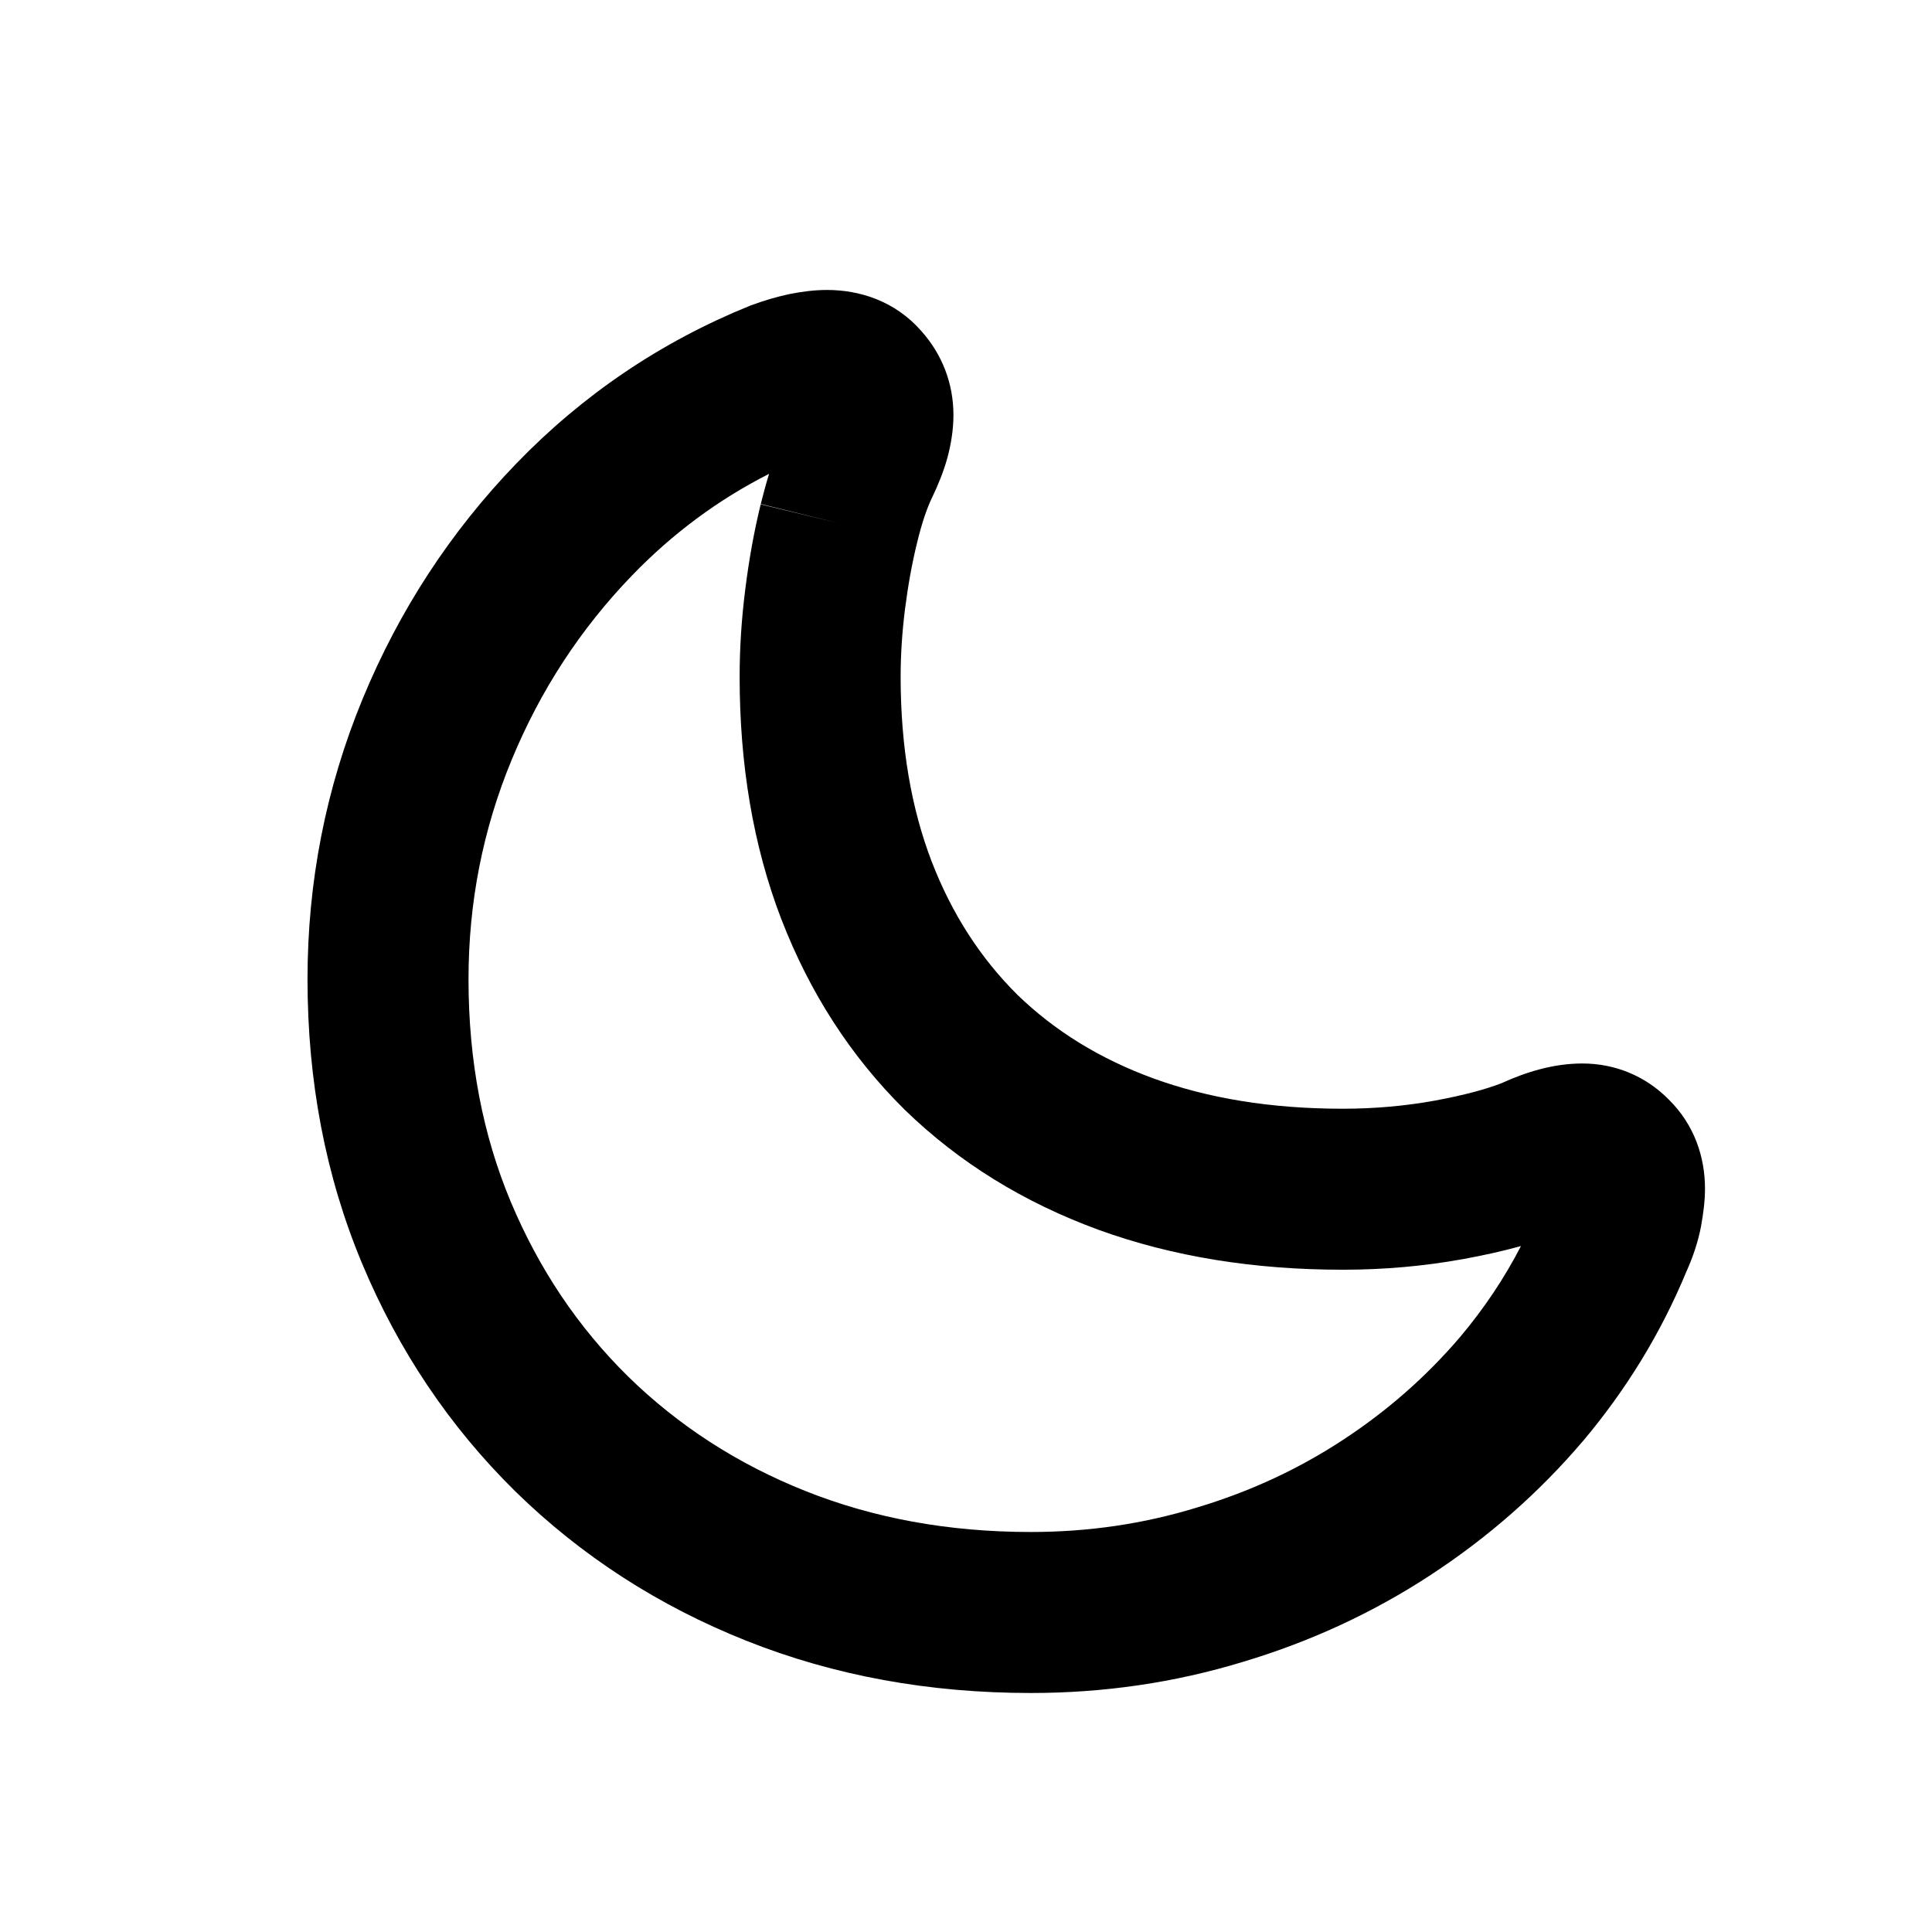 <svg width="24" height="24" viewBox="0 0 24 24" fill="none" xmlns="http://www.w3.org/2000/svg">
    <path fill-rule="evenodd" clip-rule="evenodd" d="M9.554 5.886C8.92 6.208 8.354 6.628 7.852 7.148C7.212 7.811 6.713 8.574 6.354 9.444C5.999 10.305 5.82 11.209 5.82 12.164C5.82 13.185 5.999 14.102 6.344 14.927C6.696 15.766 7.181 16.487 7.802 17.099C8.428 17.711 9.161 18.186 10.01 18.524C10.851 18.858 11.779 19.031 12.805 19.031C13.522 19.031 14.204 18.93 14.856 18.731L14.862 18.729L14.862 18.729C15.522 18.532 16.126 18.252 16.678 17.89C17.236 17.525 17.72 17.098 18.136 16.611C18.436 16.255 18.688 15.878 18.894 15.479C18.671 15.541 18.432 15.594 18.18 15.64C17.691 15.729 17.191 15.773 16.68 15.773C15.587 15.773 14.571 15.613 13.643 15.276L13.641 15.275C12.721 14.938 11.916 14.444 11.24 13.787L11.234 13.781L11.234 13.781C10.565 13.119 10.058 12.328 9.708 11.423L9.707 11.421C9.354 10.503 9.188 9.493 9.188 8.406C9.188 8.054 9.211 7.692 9.258 7.321C9.304 6.954 9.367 6.601 9.45 6.263C9.45 6.263 9.451 6.262 9.451 6.261L10.422 6.5L9.45 6.265C9.45 6.265 9.45 6.264 9.45 6.263C9.482 6.134 9.516 6.008 9.554 5.886ZM9.812 3.652C9.954 3.624 10.112 3.602 10.273 3.602C10.678 3.602 11.117 3.738 11.444 4.111C11.703 4.4 11.844 4.763 11.844 5.156C11.844 5.342 11.813 5.518 11.772 5.676L11.768 5.69L11.768 5.69C11.722 5.856 11.656 6.019 11.582 6.174L11.579 6.18L11.579 6.18C11.521 6.299 11.456 6.479 11.394 6.735L11.393 6.739C11.33 6.994 11.28 7.271 11.242 7.569C11.205 7.865 11.188 8.144 11.188 8.406C11.188 9.288 11.323 10.049 11.574 10.703C11.827 11.358 12.183 11.905 12.638 12.357C13.097 12.802 13.655 13.15 14.327 13.396C15.003 13.642 15.783 13.773 16.68 13.773C17.075 13.773 17.455 13.739 17.82 13.673C18.195 13.604 18.467 13.528 18.652 13.456C18.952 13.319 19.295 13.211 19.656 13.211C20.063 13.211 20.442 13.366 20.731 13.66C21.052 13.976 21.18 14.38 21.18 14.766C21.18 14.923 21.158 15.083 21.132 15.226L21.131 15.234L21.131 15.234C21.093 15.431 21.029 15.619 20.949 15.796C20.633 16.559 20.203 17.262 19.663 17.903L19.66 17.906C19.117 18.543 18.488 19.096 17.775 19.563C17.057 20.034 16.277 20.394 15.438 20.645C14.591 20.903 13.712 21.031 12.805 21.031C11.549 21.031 10.368 20.819 9.271 20.382C8.183 19.949 7.224 19.331 6.402 18.527L6.4 18.525C5.584 17.721 4.95 16.776 4.499 15.698C4.042 14.606 3.82 13.424 3.82 12.164C3.82 10.952 4.048 9.789 4.505 8.681C4.959 7.582 5.596 6.606 6.413 5.759C7.24 4.903 8.208 4.248 9.311 3.8L9.328 3.793L9.346 3.787C9.496 3.732 9.649 3.687 9.802 3.654L9.812 3.652L9.812 3.652Z" fill="currentColor"/>
</svg>
